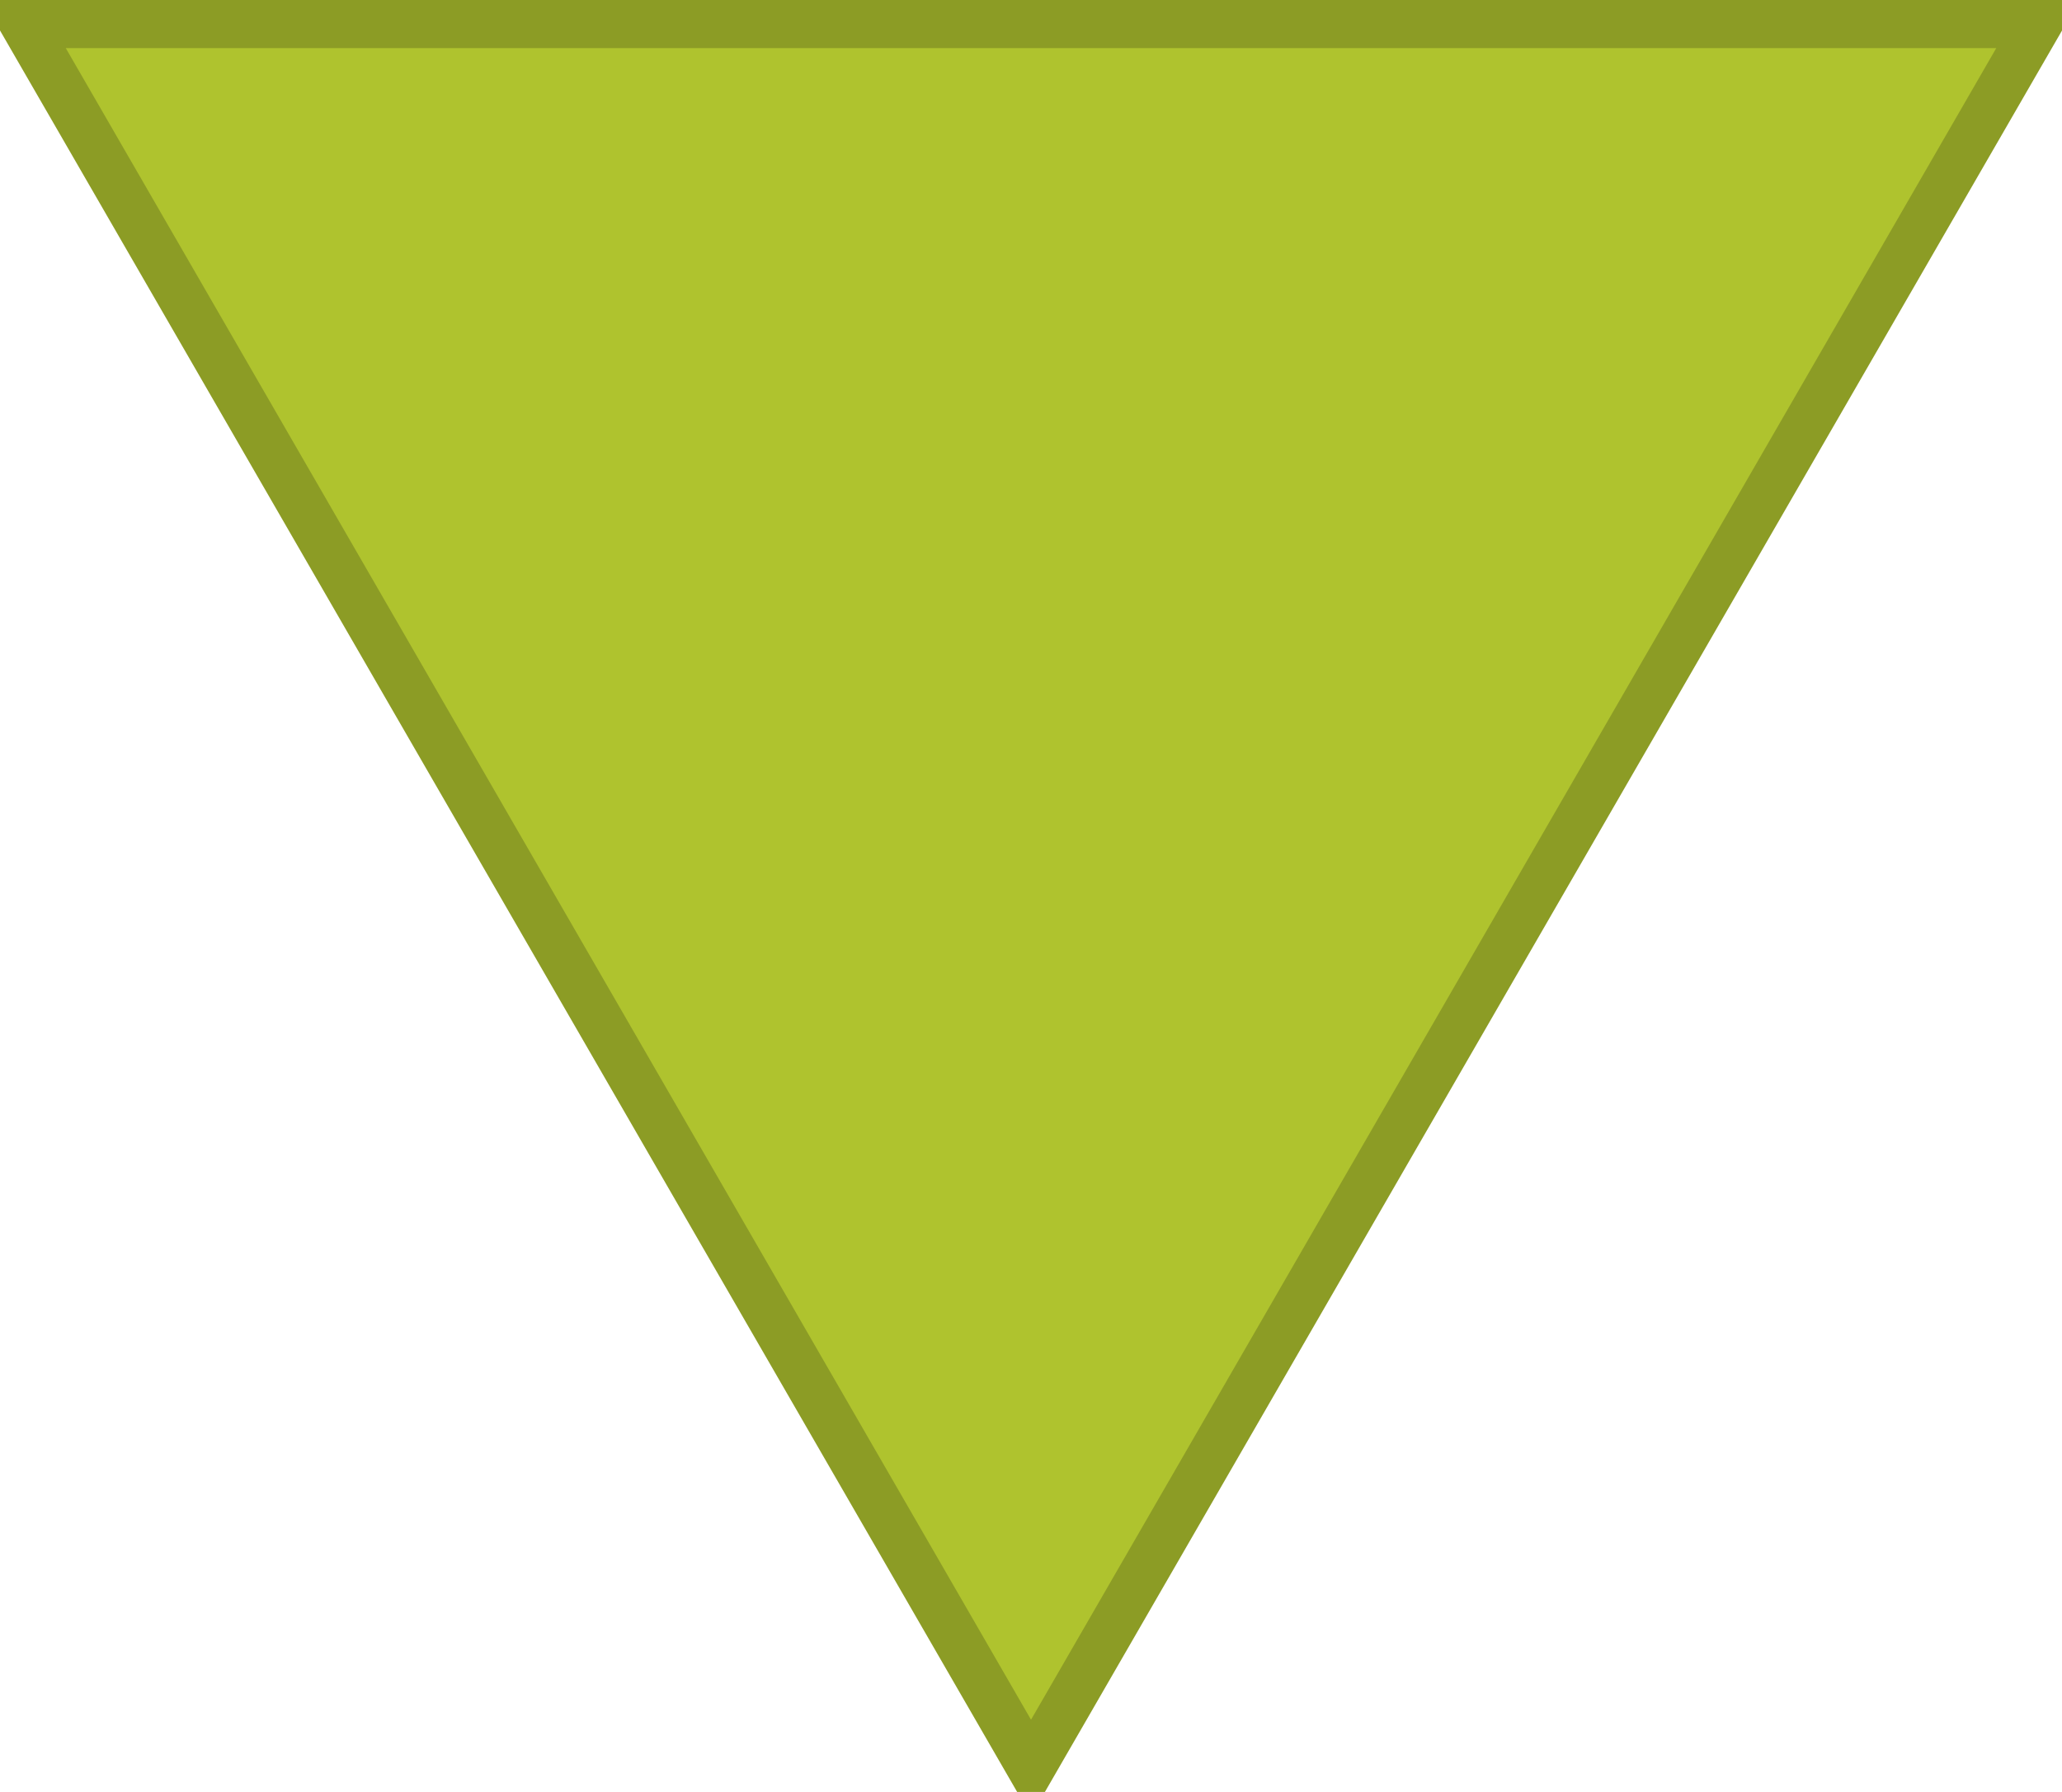 <?xml version="1.0" encoding="UTF-8" standalone="no"?>
<!-- Created with Inkscape (http://www.inkscape.org/) -->

<svg
   xmlns:dc="http://purl.org/dc/elements/1.1/"
   xmlns:cc="http://creativecommons.org/ns#"
   xmlns:rdf="http://www.w3.org/1999/02/22-rdf-syntax-ns#"
   xmlns:svg="http://www.w3.org/2000/svg"
   xmlns="http://www.w3.org/2000/svg"
   version="1.1"
   width="42.831"
   height="37.227"
   id="svg3067">
  <defs
     id="defs3069" />
  <g
     transform="translate(-502.601,-537.741)"
     id="layer1">
    <path
       d="m 500.783,558.053 -10.458,-18.114 -10.458,-18.114 20.916,0 20.916,0 -10.458,18.114 z"
       transform="translate(23.234,16.415)"
       id="path3082"
       style="fill:#afc32e;fill-opacity:1;fill-rule:nonzero;stroke:#8c9c25;stroke-width:1;stroke-linecap:round;stroke-miterlimit:4;stroke-opacity:1;stroke-dasharray:none" />
  </g>
</svg>
